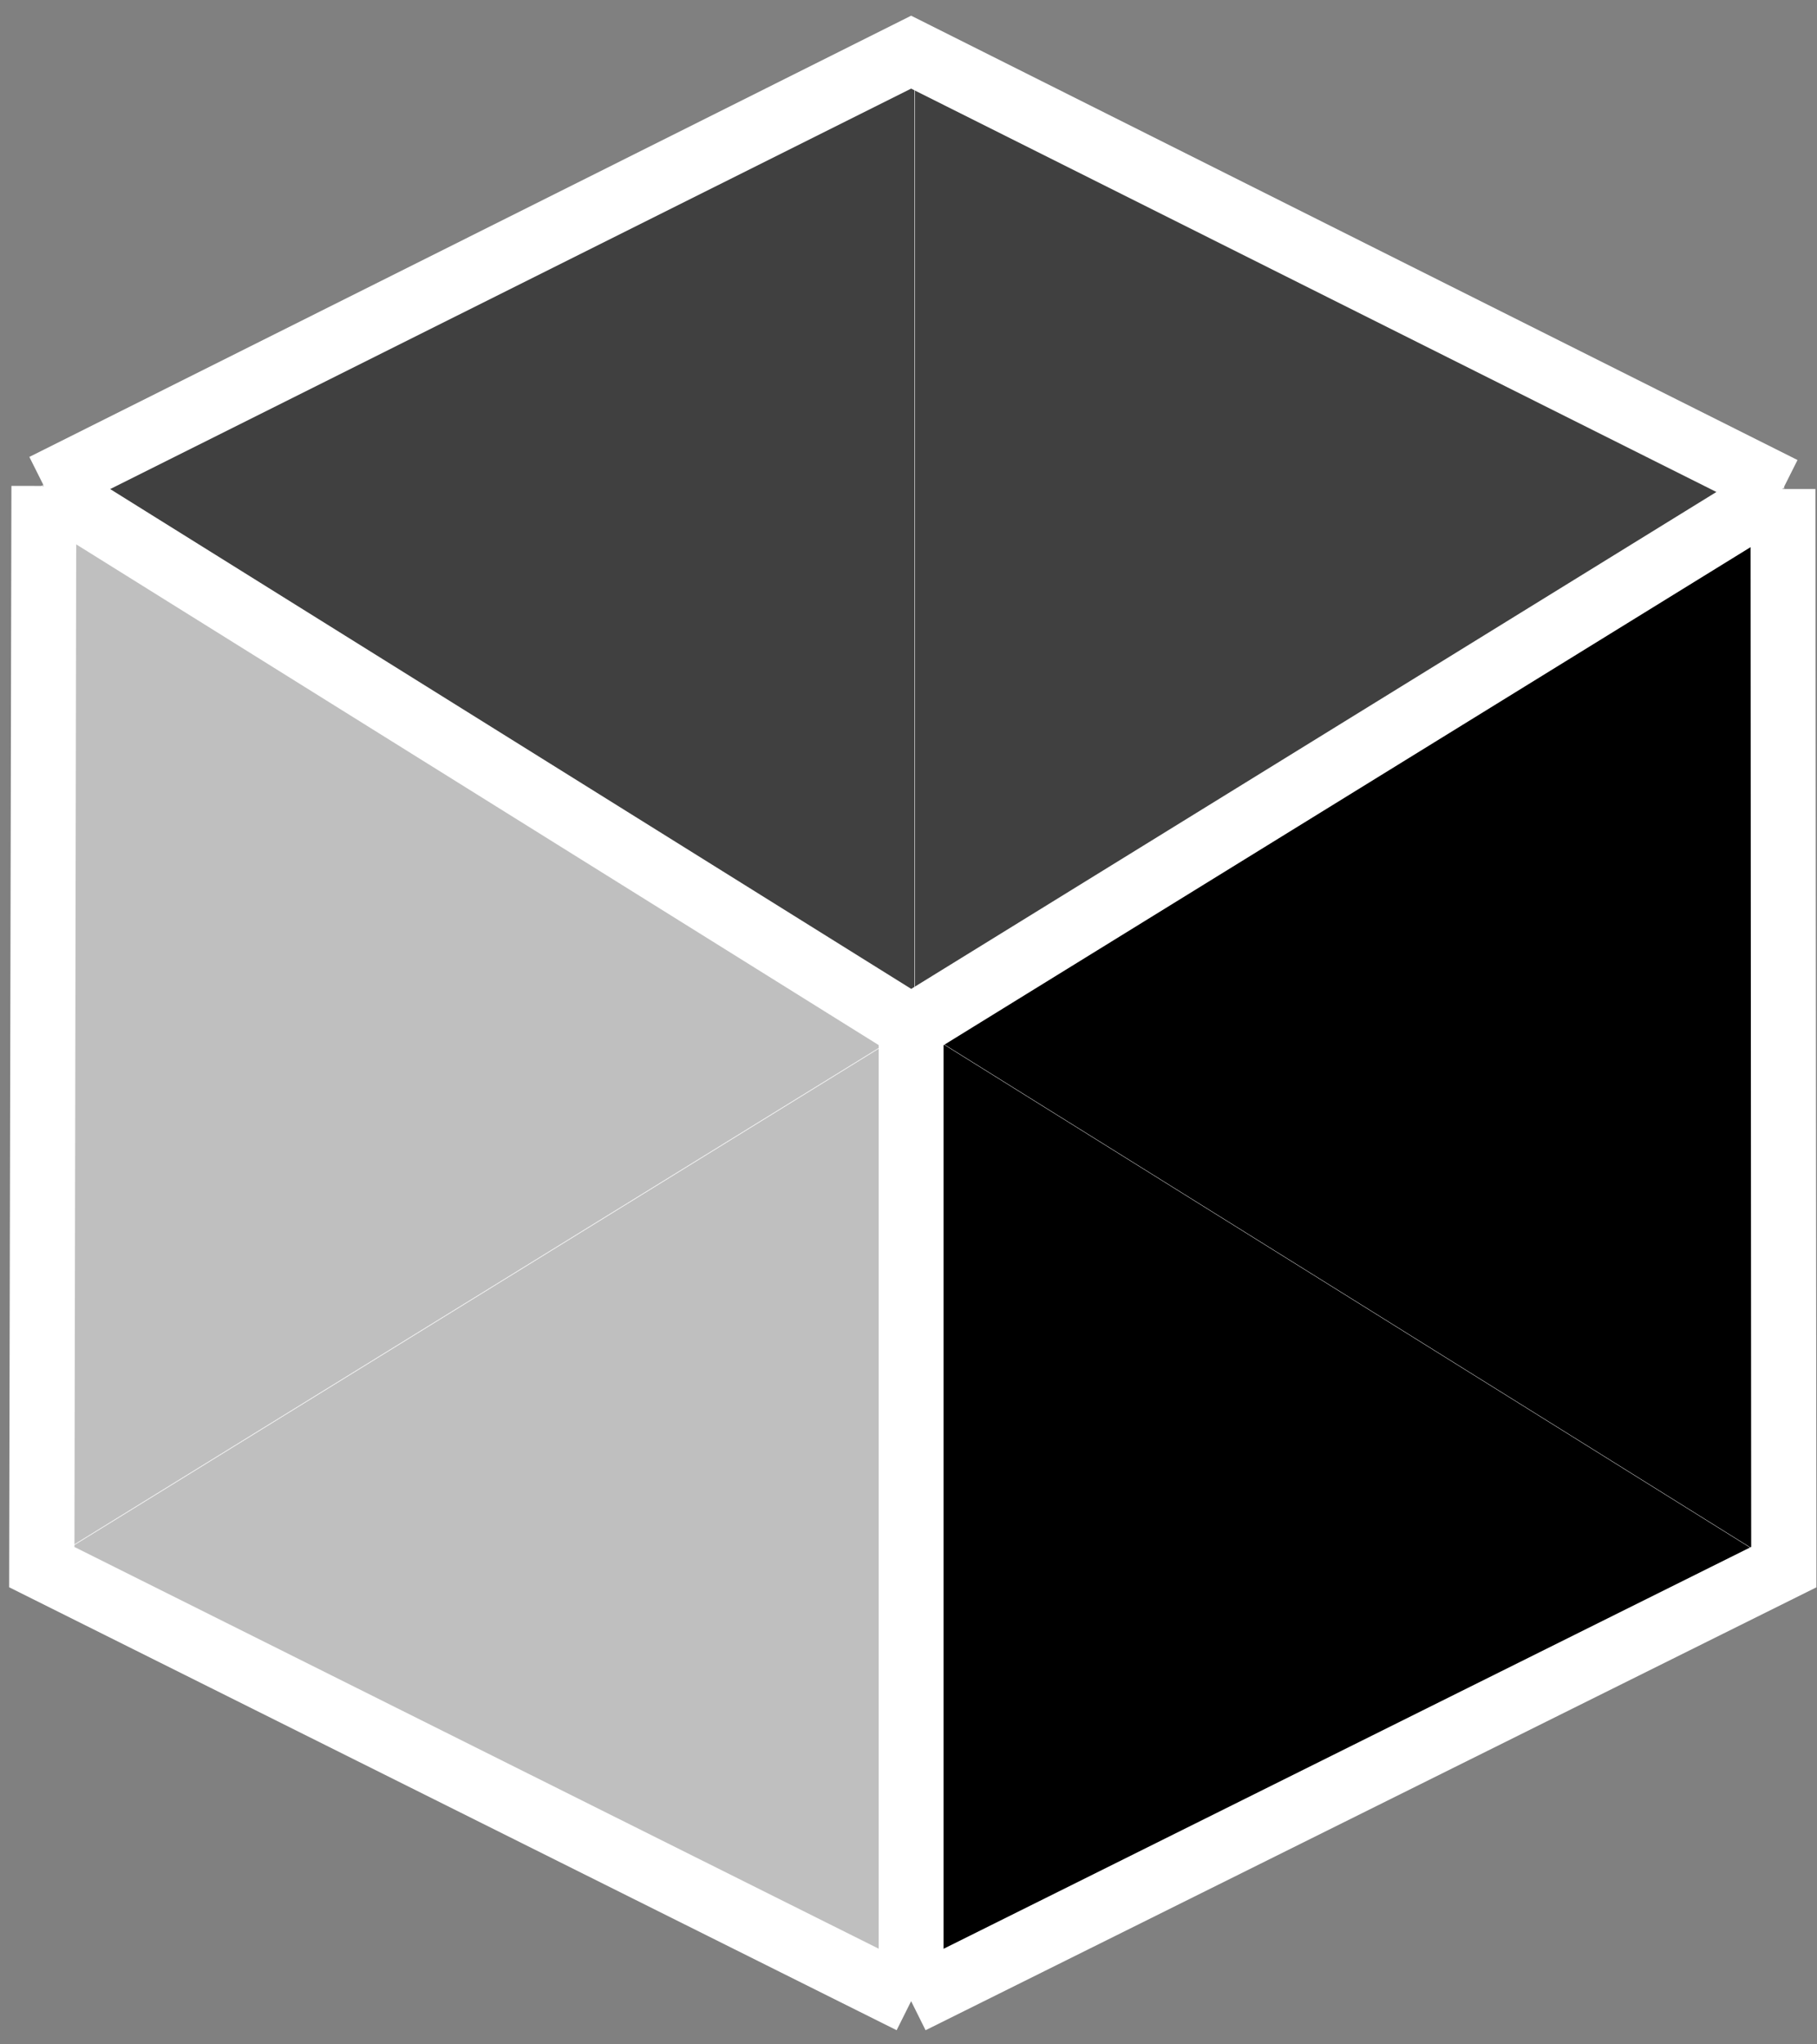 <svg width="56" height="63" viewBox="0 0 56 63" fill="none" xmlns="http://www.w3.org/2000/svg">
<rect x="0" y="0" width="56" height="63" fill="#808080" stroke="none"/>
<path d="M28.204 31.619L54.933 48.295L28.204 61.669L1.334 48.2L28.204 31.619Z" fill="black"/>
<path d="M1.334 48.2L28.204 61.658L54.933 48.295M1.334 48.2L28.204 31.619L54.933 48.295M1.334 48.2L28.204 61.669L54.933 48.295" stroke="white" stroke-width="0.01"/>
<path d="M54.913 48.295L28.185 31.619V1.602L54.982 14.974L54.913 48.295Z" fill="black"/>
<path d="M54.913 48.295L28.185 31.619V1.602M54.913 48.295L54.972 14.98L28.185 1.602M54.913 48.295L54.982 14.974L28.185 1.602" stroke="white" stroke-width="0.01"/>
<path d="M28.185 31.619L1.315 48.2L1.283 14.974L28.185 1.602V31.619Z" fill="black"/>
<path d="M1.315 48.2L1.293 14.98L28.185 1.602M1.315 48.2L28.185 31.619V1.602M1.315 48.2L1.283 14.974L28.185 1.602" stroke="white" stroke-width="0.01"/>
<path fill-rule="evenodd" clip-rule="evenodd" d="M1.352 14.975L1.283 48.296L28.081 61.669L54.982 48.296L54.951 15.07L28.081 1.602L1.352 14.975ZM54.972 48.29L54.951 15.07L28.081 1.613L1.352 14.975L1.293 48.29L28.081 61.669L54.972 48.29Z" fill="black"/>
<path fill-rule="evenodd" clip-rule="evenodd" d="M1.352 14.975L1.283 48.296L28.081 61.669L54.982 48.296L54.951 15.07L28.081 1.602L1.352 14.975ZM54.972 48.29L54.951 15.07L28.081 1.613L1.352 14.975L1.293 48.29L28.081 61.669L54.972 48.29Z" fill="black"/>
<path d="M54.951 15.07L54.972 48.29L28.081 61.669M54.951 15.07L28.081 1.613L1.352 14.975M54.951 15.07L28.081 31.651M54.951 15.07L54.982 48.296L28.081 61.669M54.951 15.07L28.081 1.602L1.352 14.975M1.352 14.975L28.081 31.651M1.352 14.975L1.293 48.29L28.081 61.669M1.352 14.975L1.283 48.296L28.081 61.669M28.081 31.651L28.081 61.669" stroke="white" stroke-width="2"/>
<path d="M28.062 31.651L1.333 14.975L28.062 1.601L54.932 15.07L28.062 31.651Z" fill="white" fill-opacity="0.25"/>
<path d="M54.932 15.07L28.062 1.613L1.333 14.975M54.932 15.07L28.062 31.651L1.333 14.975M54.932 15.07L28.062 1.601L1.333 14.975" stroke="white" stroke-width="0.01"/>
<path d="M1.352 14.975L28.081 31.651L28.081 61.669L1.283 48.296L1.352 14.975Z" fill="white" fill-opacity="0.75"/>
<path d="M1.352 14.975L28.081 31.651L28.081 61.669M1.352 14.975L1.293 48.29L28.081 61.669M1.352 14.975L1.283 48.296L28.081 61.669" stroke="white" stroke-width="0.01"/>
</svg>
